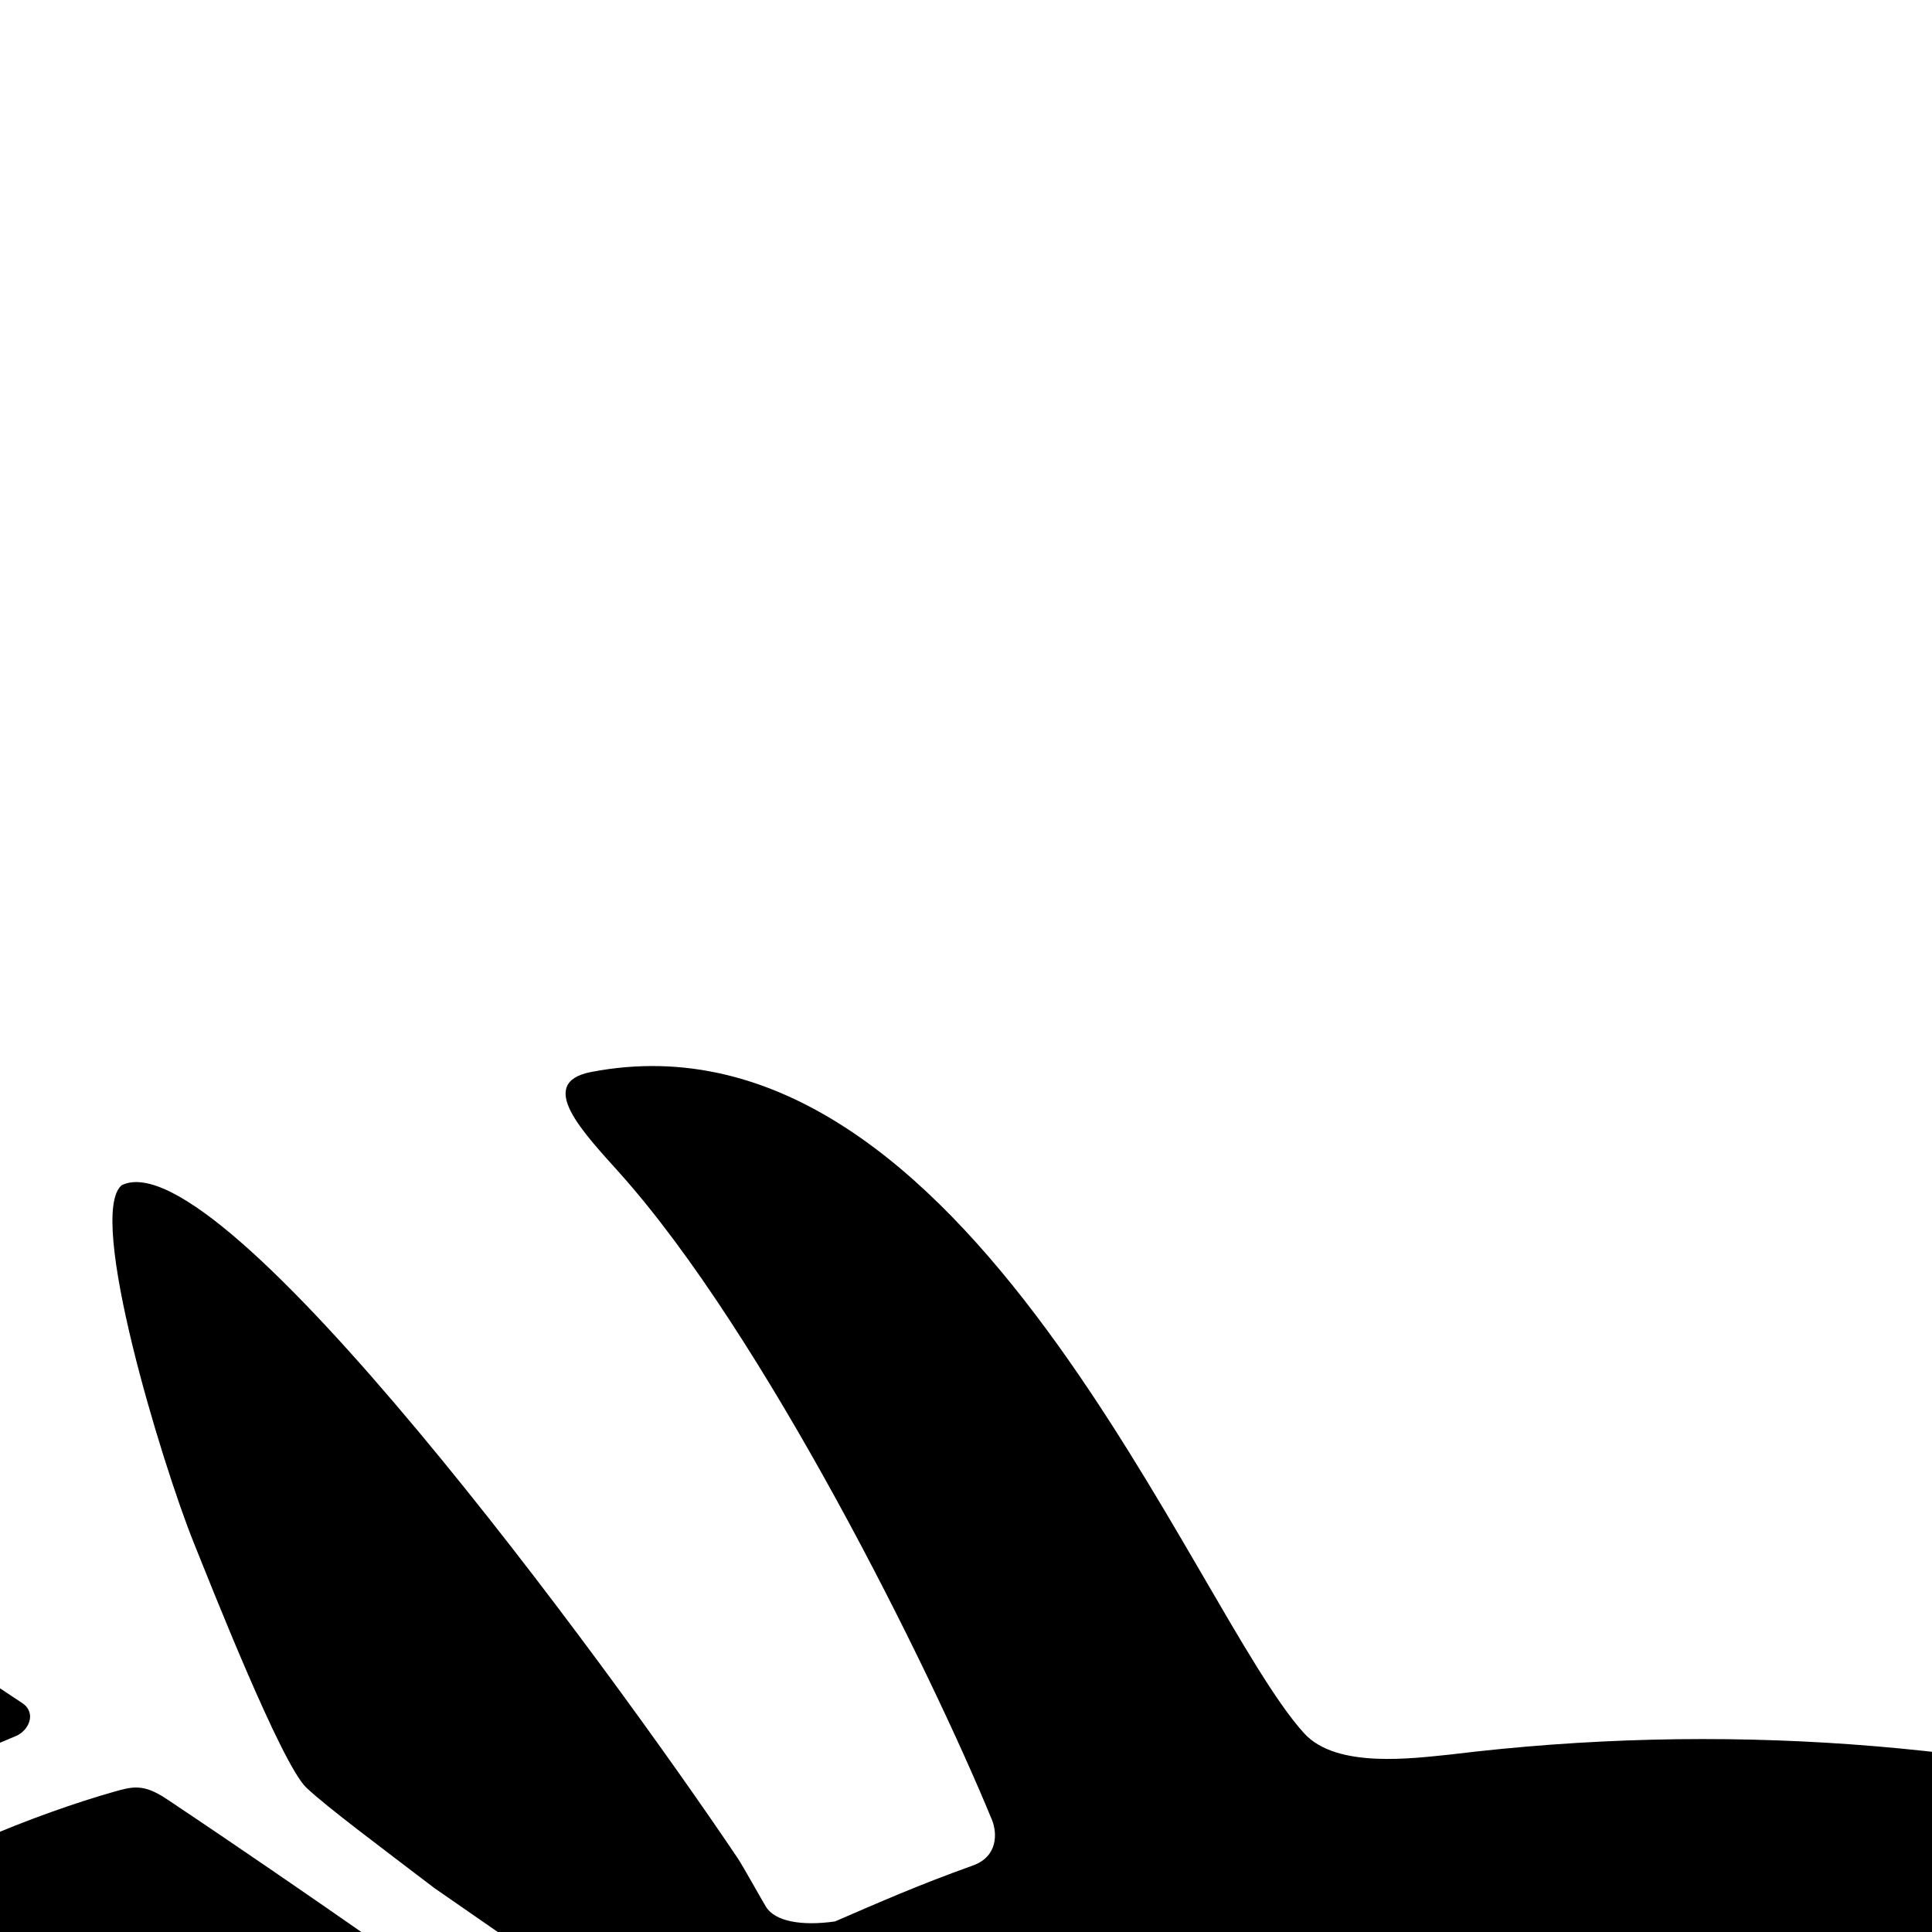 <svg xmlns="http://www.w3.org/2000/svg" xmlns:xlink="http://www.w3.org/1999/xlink" width="100" height="100" viewBox="0 0 100 100"><g transform="translate(50 160) scale(-3.5 3.5) rotate(0) translate(-50 -50)" style="fill:#000000"><svg fill="#000000" xmlns="http://www.w3.org/2000/svg" xmlns:xlink="http://www.w3.org/1999/xlink" version="1.1" x="0px" y="0px" viewBox="0 0 100 100" enable-background="new 0 0 100 100" xml:space="preserve"><g><path d="M59.081,54.577c-0.601-1.562,2.339-4.935,1.731-6.726c-0.579-1.709-1.313-3.295-2.299-4.808   c-0.517-0.793-1.541-0.35-1.955-0.253c-2.007,0.468-4.786-4.356-3.849-6.528c0.436-1.01,1.825-1.826,3.551-2.949   c0.152-0.1,0.743-0.51,1.604-1.107c0.818-0.625,1.576-1.187,1.892-1.484c0.372-0.354,1.422-3.02,1.668-3.631   c0.473-1.179,1.589-4.849,1.06-5.279c-1.469-0.707-7.187,7.098-9.11,9.957c-0.072,0.108-0.357,0.62-0.416,0.715   c-0.133,0.218-0.529,0.287-1.02,0.217c-0.664-0.286-1.216-0.532-2.039-0.827c-0.376-0.134-0.361-0.487-0.282-0.677   c0.916-2.227,3.363-7.173,5.505-9.564c0.532-0.594,1.251-1.334,0.423-1.494c-5.555-1.072-8.888,7.96-10.545,9.779   c-0.48,0.53-1.622,0.368-2.168,0.314c-15.983-1.955-30.929,8.854-33.895,24.902c-2.468,13.352,4.104,26.281,15.383,32.488   c0.352,0.193,1.148,0.267,1.527-0.051c1.135-0.951,2.443-3.032,3.631-5.717c0.587-1.131,1.21-2.566,1.692-4.168   c0.216-0.717,0.419-1.46,0.611-2.212c0.536-1.826,0.989-3.697,1.317-5.499c0.211-0.857,0.377-1.667,0.636-2.348   c0.339-0.884,0.186-2.038-0.045-2.598c-0.328-0.8-0.56-1.645-1.06-2.521c-0.47-2.985,0.252-5.976,2.031-8.417   c0.29-0.398,0.847-0.485,1.243-0.197c0.397,0.29,0.485,0.847,0.196,1.244c-1.501,2.06-2.108,4.579-1.714,7.096   c0.198,1.262,0.638,2.447,1.286,3.506c1.383,1.832,4.953,5.82,6.292,6.241c4.662,1.469,5.944,3.738,7.141,5.016   c2.804,2.99,1.937,5.812,2.883,6.146c1.801,0.635,2.192,0.672,3.033,0.602c1.711-0.144,3.148,1.119,4.569,0.167   c1.037-1.05,1.352-1.395,2.294-2.216c0.681-0.593,2.122-0.878,2.36-1.751c0.469-1.723,1.121-4.844,1.437-6.143   c0.807-3.323-3.798-7.4-4.301-10.597C61.388,61.157,59.814,56.483,59.081,54.577z M50.124,47.662c-0.02,0.103-0.5-0.01-1.017,0.095   c-0.99,0.2-2.459,0.563-3.499,0.372c-1.531-0.284-2.421-1.599-1.936-4.222c0.085-0.456,1.7-0.629,3.504-0.297   c1.42,0.264,2.328,2.345,2.695,3.479C49.988,47.446,50.16,47.462,50.124,47.662z"></path><path d="M61.816,30.894c-2.205,1.472-4.137,2.855-4.399,3.026c-1.303,0.847-2.889,1.888-3.219,2.651   c-0.707,1.641,1.392,5.284,2.907,4.93c0.375-0.087,1.386-0.891,1.785-1.236c1.868-1.617,4.856-4.15,8.046-6.975   c0.207-0.184,0.014-0.5-0.123-0.594c-1.349-0.92-3.119-1.602-4.21-1.912C62.324,30.706,62.167,30.659,61.816,30.894z"></path><path d="M90.933,11.585c-0.183,0.106-4.296,2.822-9.555,6.32c-0.144,0.095-0.045,0.225,0.011,0.252   c0.526,0.248,1.046,0.54,1.547,0.85c0.093,0.057,0.301,0.078,0.484-0.084c1.452-1.293,7.196-6.232,7.845-6.849   C91.917,11.456,91.57,11.212,90.933,11.585z"></path><path d="M71.38,24.544c-2.685,1.759-5.249,3.49-7.418,4.924c-0.225,0.147-0.103,0.412,0.091,0.492   c1.161,0.481,2.551,1.102,3.685,1.918c0.213,0.153,0.613,0.184,0.847-0.021c2.184-1.915,4.449-3.863,6.479-5.644   c0.083-0.072,0.181-0.271-0.027-0.382c-1.075-0.573-2.261-1.039-3.143-1.363C71.649,24.378,71.501,24.465,71.38,24.544z"></path><path d="M79.723,19.006c-1.96,1.355-4.159,2.685-6.228,4.13c-0.178,0.123-0.261,0.346,0.003,0.458   c0.83,0.354,1.705,0.794,2.496,1.312c0.14,0.091,0.431,0.118,0.651-0.074c2.314-2.024,4.242-3.729,5.387-4.704   c0.1-0.084,0.058-0.206-0.107-0.307c-0.578-0.353-1.222-0.615-1.814-0.864C79.978,18.901,79.859,18.911,79.723,19.006z"></path></g></svg></g></svg>

